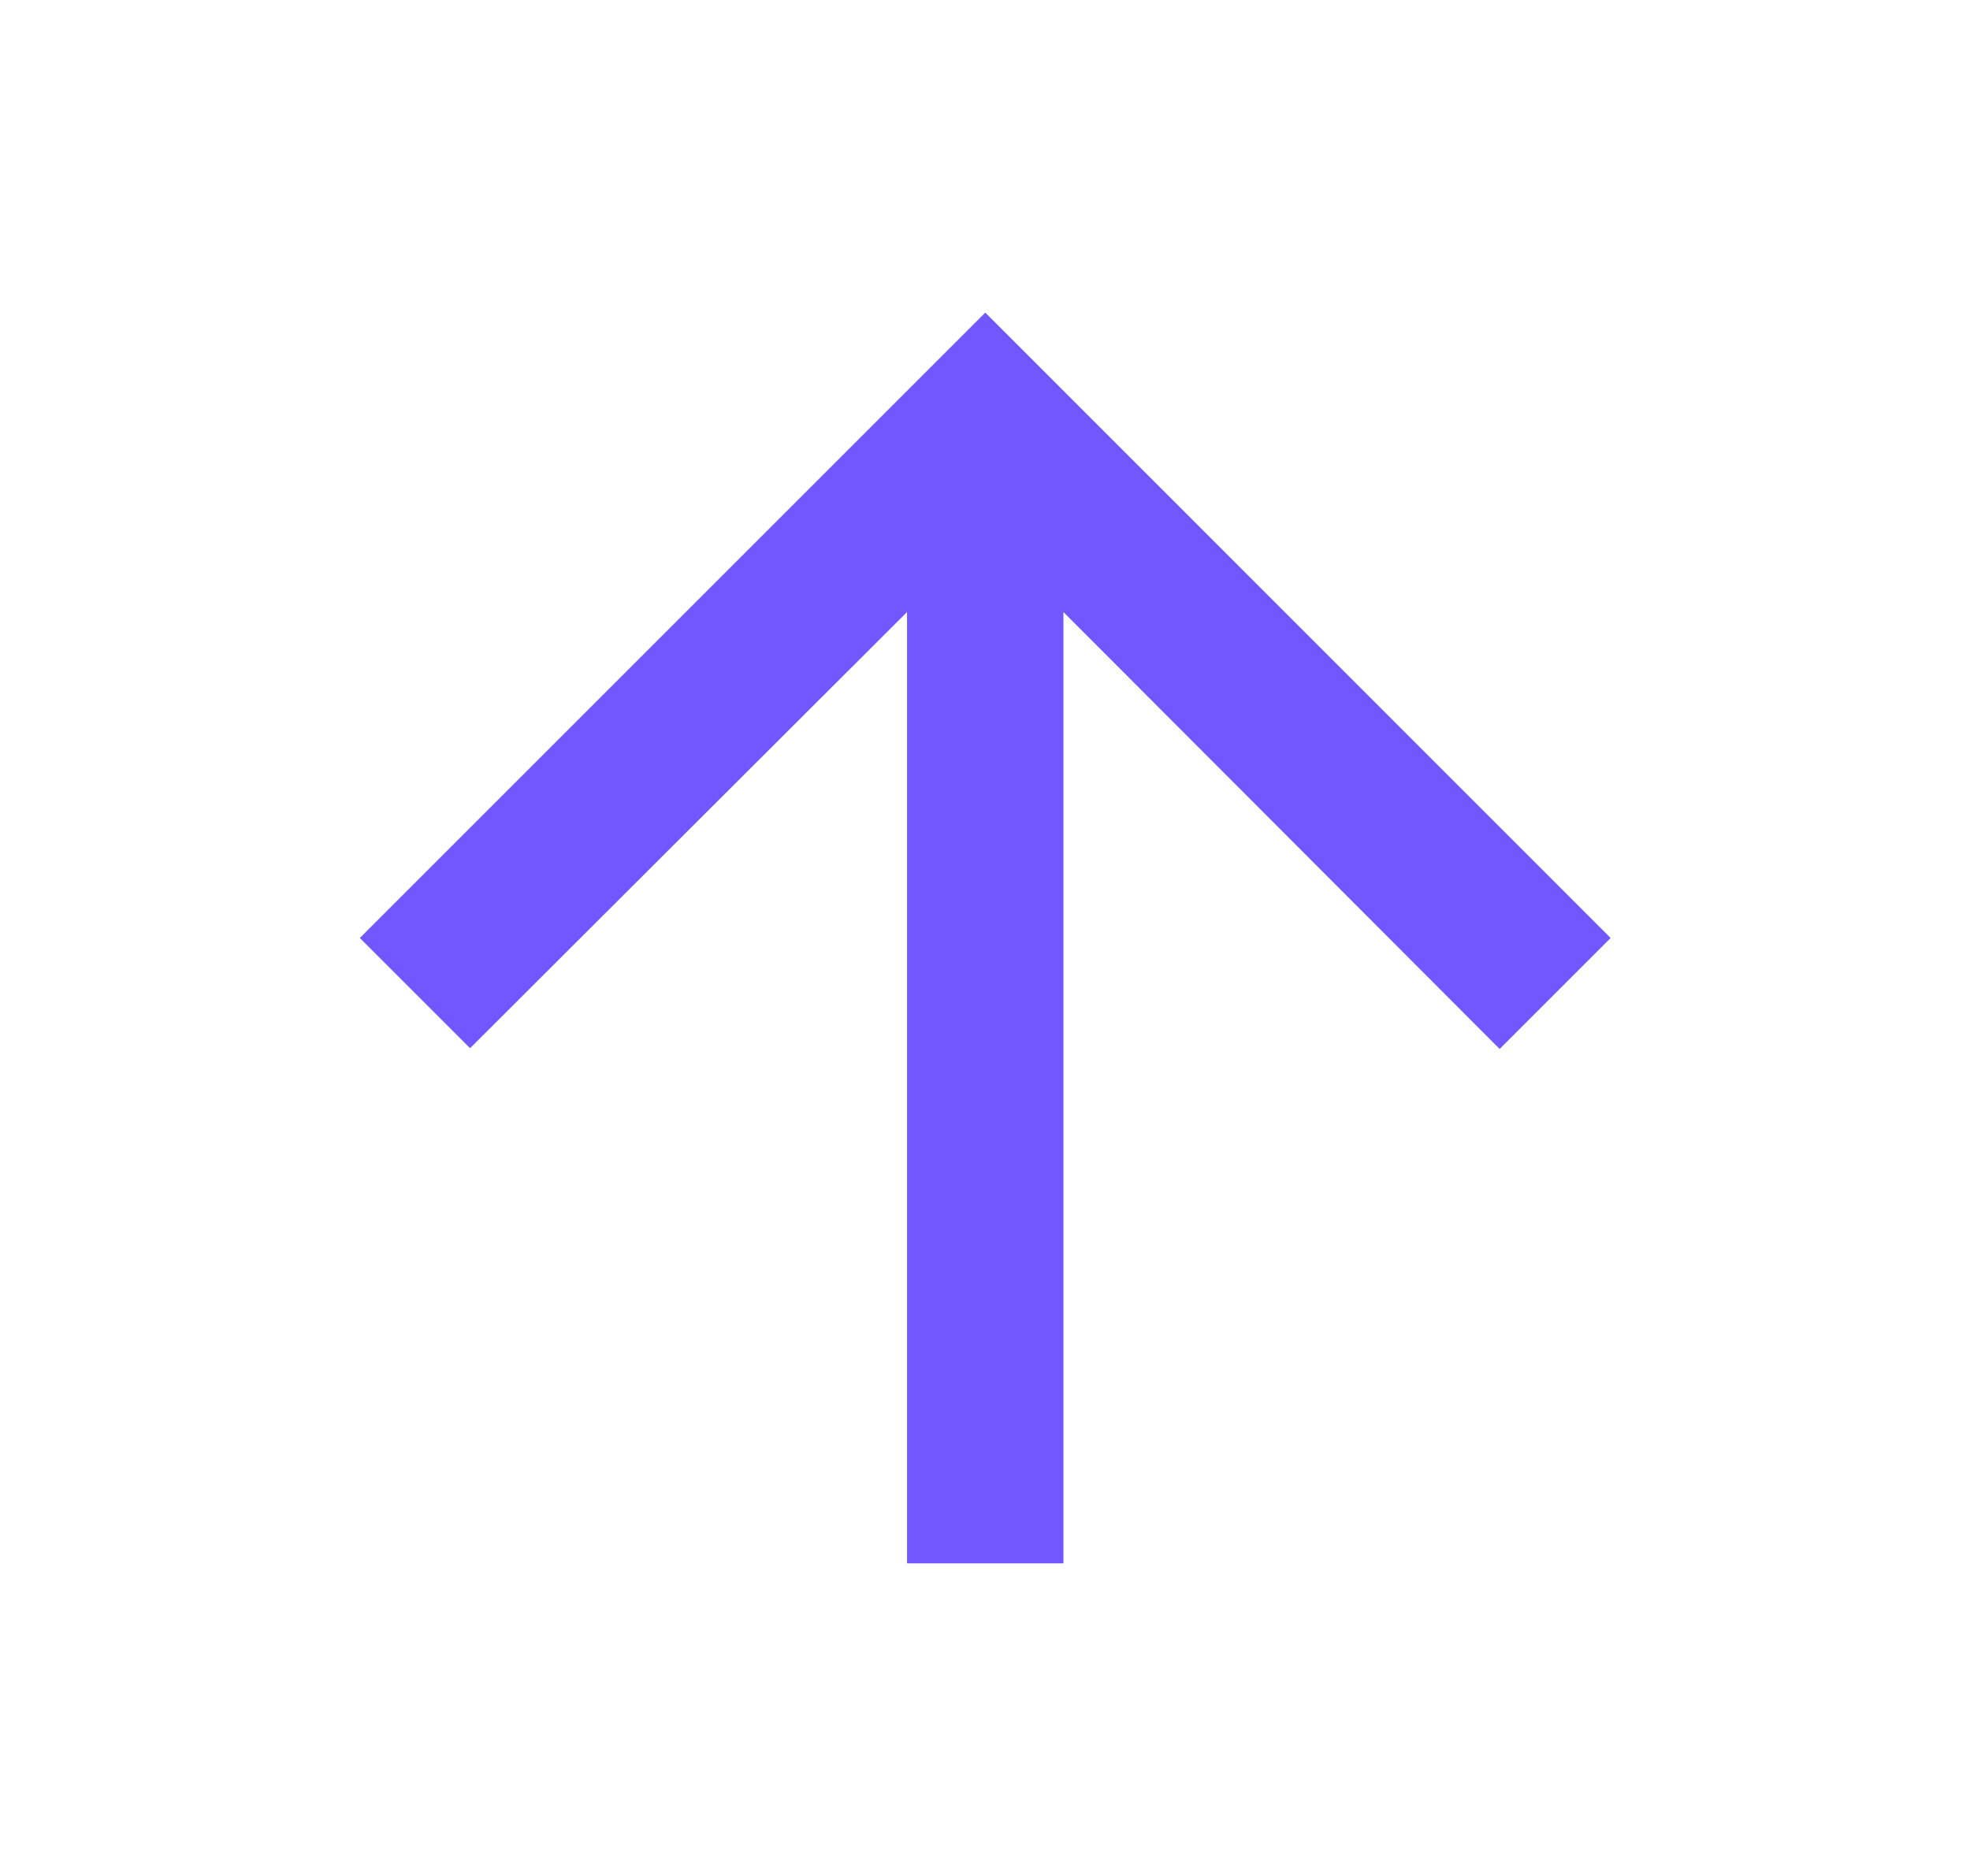 <svg width="21" height="20" viewBox="0 0 21 20" fill="none" xmlns="http://www.w3.org/2000/svg">
<path d="M3.836 10L5.011 11.175L9.669 6.525V16.667H11.336V6.525L15.986 11.183L17.169 10L10.503 3.333L3.836 10Z" fill="#7256FF"/>
</svg>
